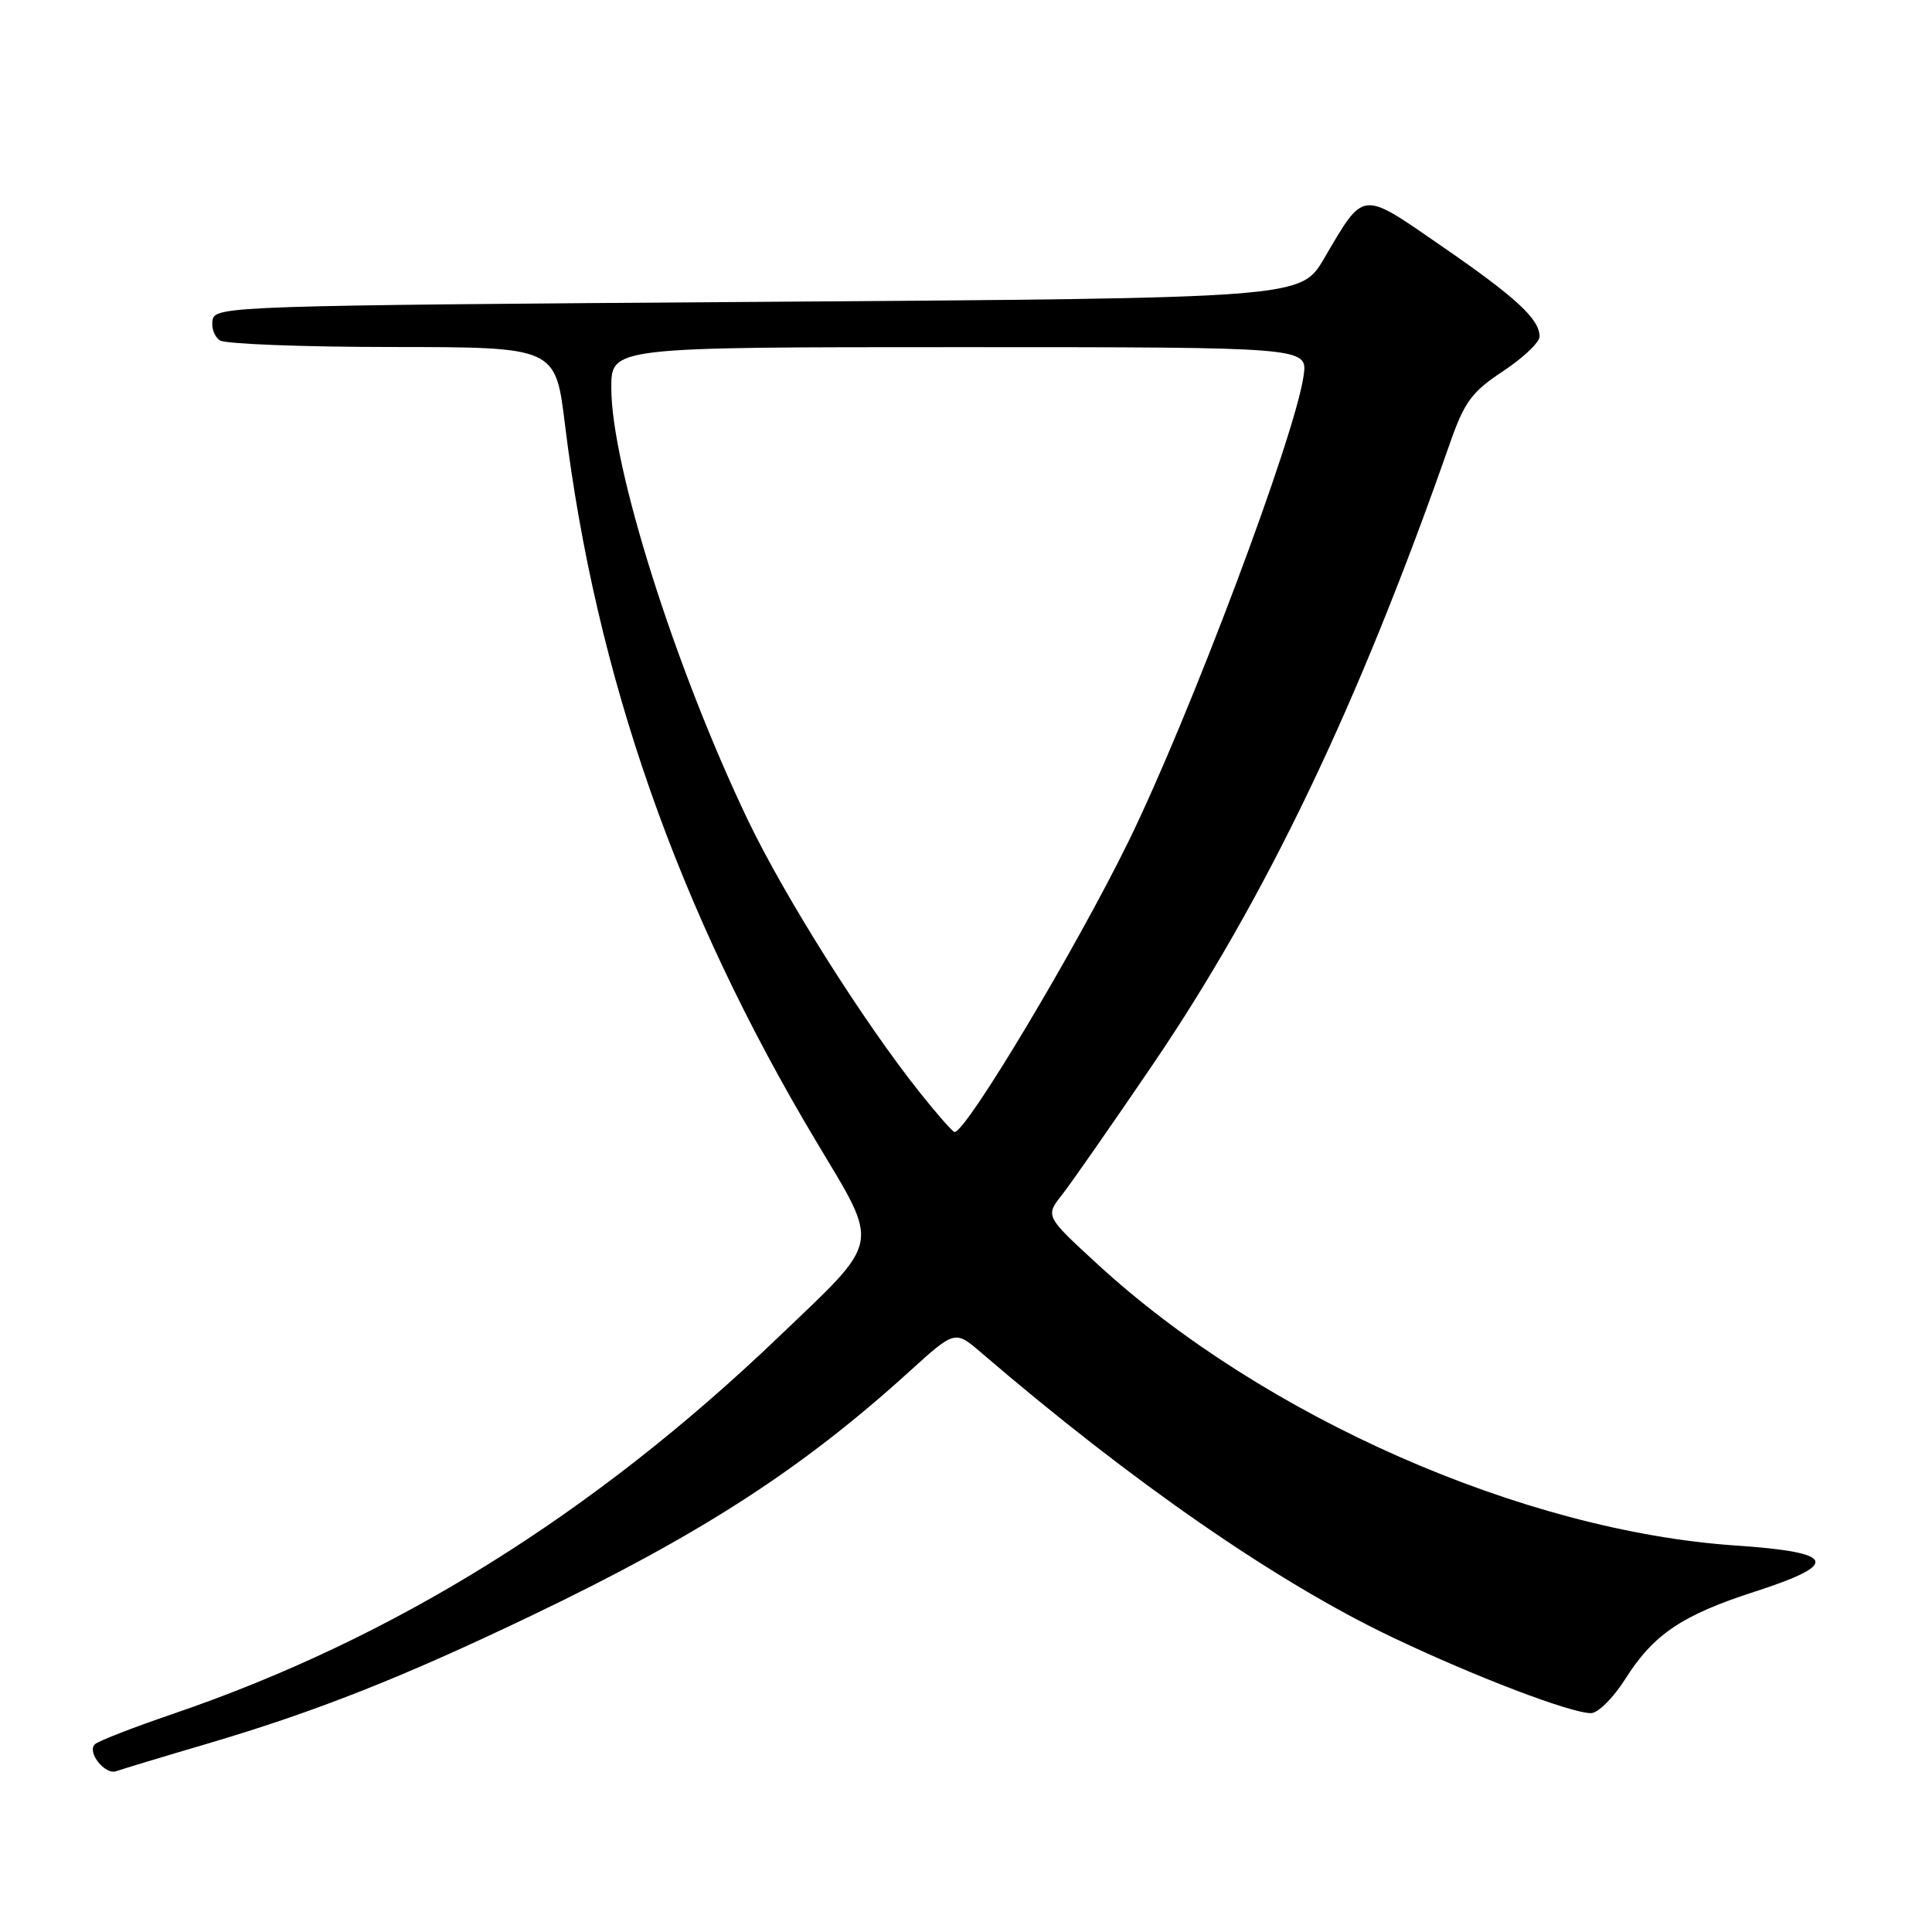 <?xml version="1.0" encoding="UTF-8" standalone="no"?>
<!DOCTYPE svg PUBLIC "-//W3C//DTD SVG 1.1//EN" "http://www.w3.org/Graphics/SVG/1.1/DTD/svg11.dtd" >
<svg xmlns="http://www.w3.org/2000/svg" xmlns:xlink="http://www.w3.org/1999/xlink" version="1.1" viewBox="0 0 256 256">
 <g >
 <path fill="currentColor"
d=" M 27.50 231.04 C 41.90 226.79 53.37 222.25 70.50 214.04 C 92.87 203.31 106.23 194.68 120.52 181.71 C 126.54 176.25 126.54 176.25 130.02 179.24 C 150.00 196.38 169.03 209.57 184.43 216.92 C 195.32 222.12 208.10 227.00 210.81 227.00 C 211.74 227.00 213.78 224.97 215.34 222.50 C 219.09 216.57 222.84 214.03 232.49 210.91 C 243.92 207.22 243.29 205.69 230.00 204.79 C 201.82 202.88 167.50 187.77 145.50 167.58 C 138.50 161.15 138.50 161.15 140.72 158.32 C 141.94 156.77 147.37 148.97 152.79 141.00 C 167.78 118.92 180.00 93.38 192.05 58.94 C 194.05 53.22 194.97 51.96 199.17 49.18 C 201.83 47.42 204.00 45.36 204.00 44.60 C 204.00 42.28 200.91 39.42 191.01 32.60 C 180.24 25.17 180.83 25.10 175.43 34.28 C 172.36 39.50 172.36 39.50 100.44 40.00 C 31.06 40.48 28.51 40.57 28.17 42.38 C 27.97 43.41 28.41 44.64 29.15 45.11 C 29.89 45.58 40.20 45.98 52.05 45.98 C 73.61 46.00 73.61 46.00 74.86 56.25 C 78.96 89.61 89.82 120.60 108.19 151.31 C 116.64 165.45 116.92 164.01 103.10 177.22 C 78.56 200.69 52.18 217.10 23.00 227.07 C 17.77 228.85 13.09 230.67 12.59 231.11 C 11.45 232.12 13.91 235.24 15.41 234.69 C 16.01 234.47 21.45 232.82 27.50 231.04 Z  M 121.87 144.75 C 114.36 135.32 103.89 118.71 99.02 108.50 C 89.39 88.32 81.00 61.74 81.00 51.39 C 81.00 46.00 81.00 46.00 127.13 46.00 C 173.26 46.00 173.26 46.00 172.74 49.75 C 171.63 57.74 157.67 94.86 149.53 111.50 C 142.56 125.73 128.03 150.00 126.49 150.00 C 126.24 150.00 124.17 147.64 121.87 144.75 Z "/>
</g>
</svg>